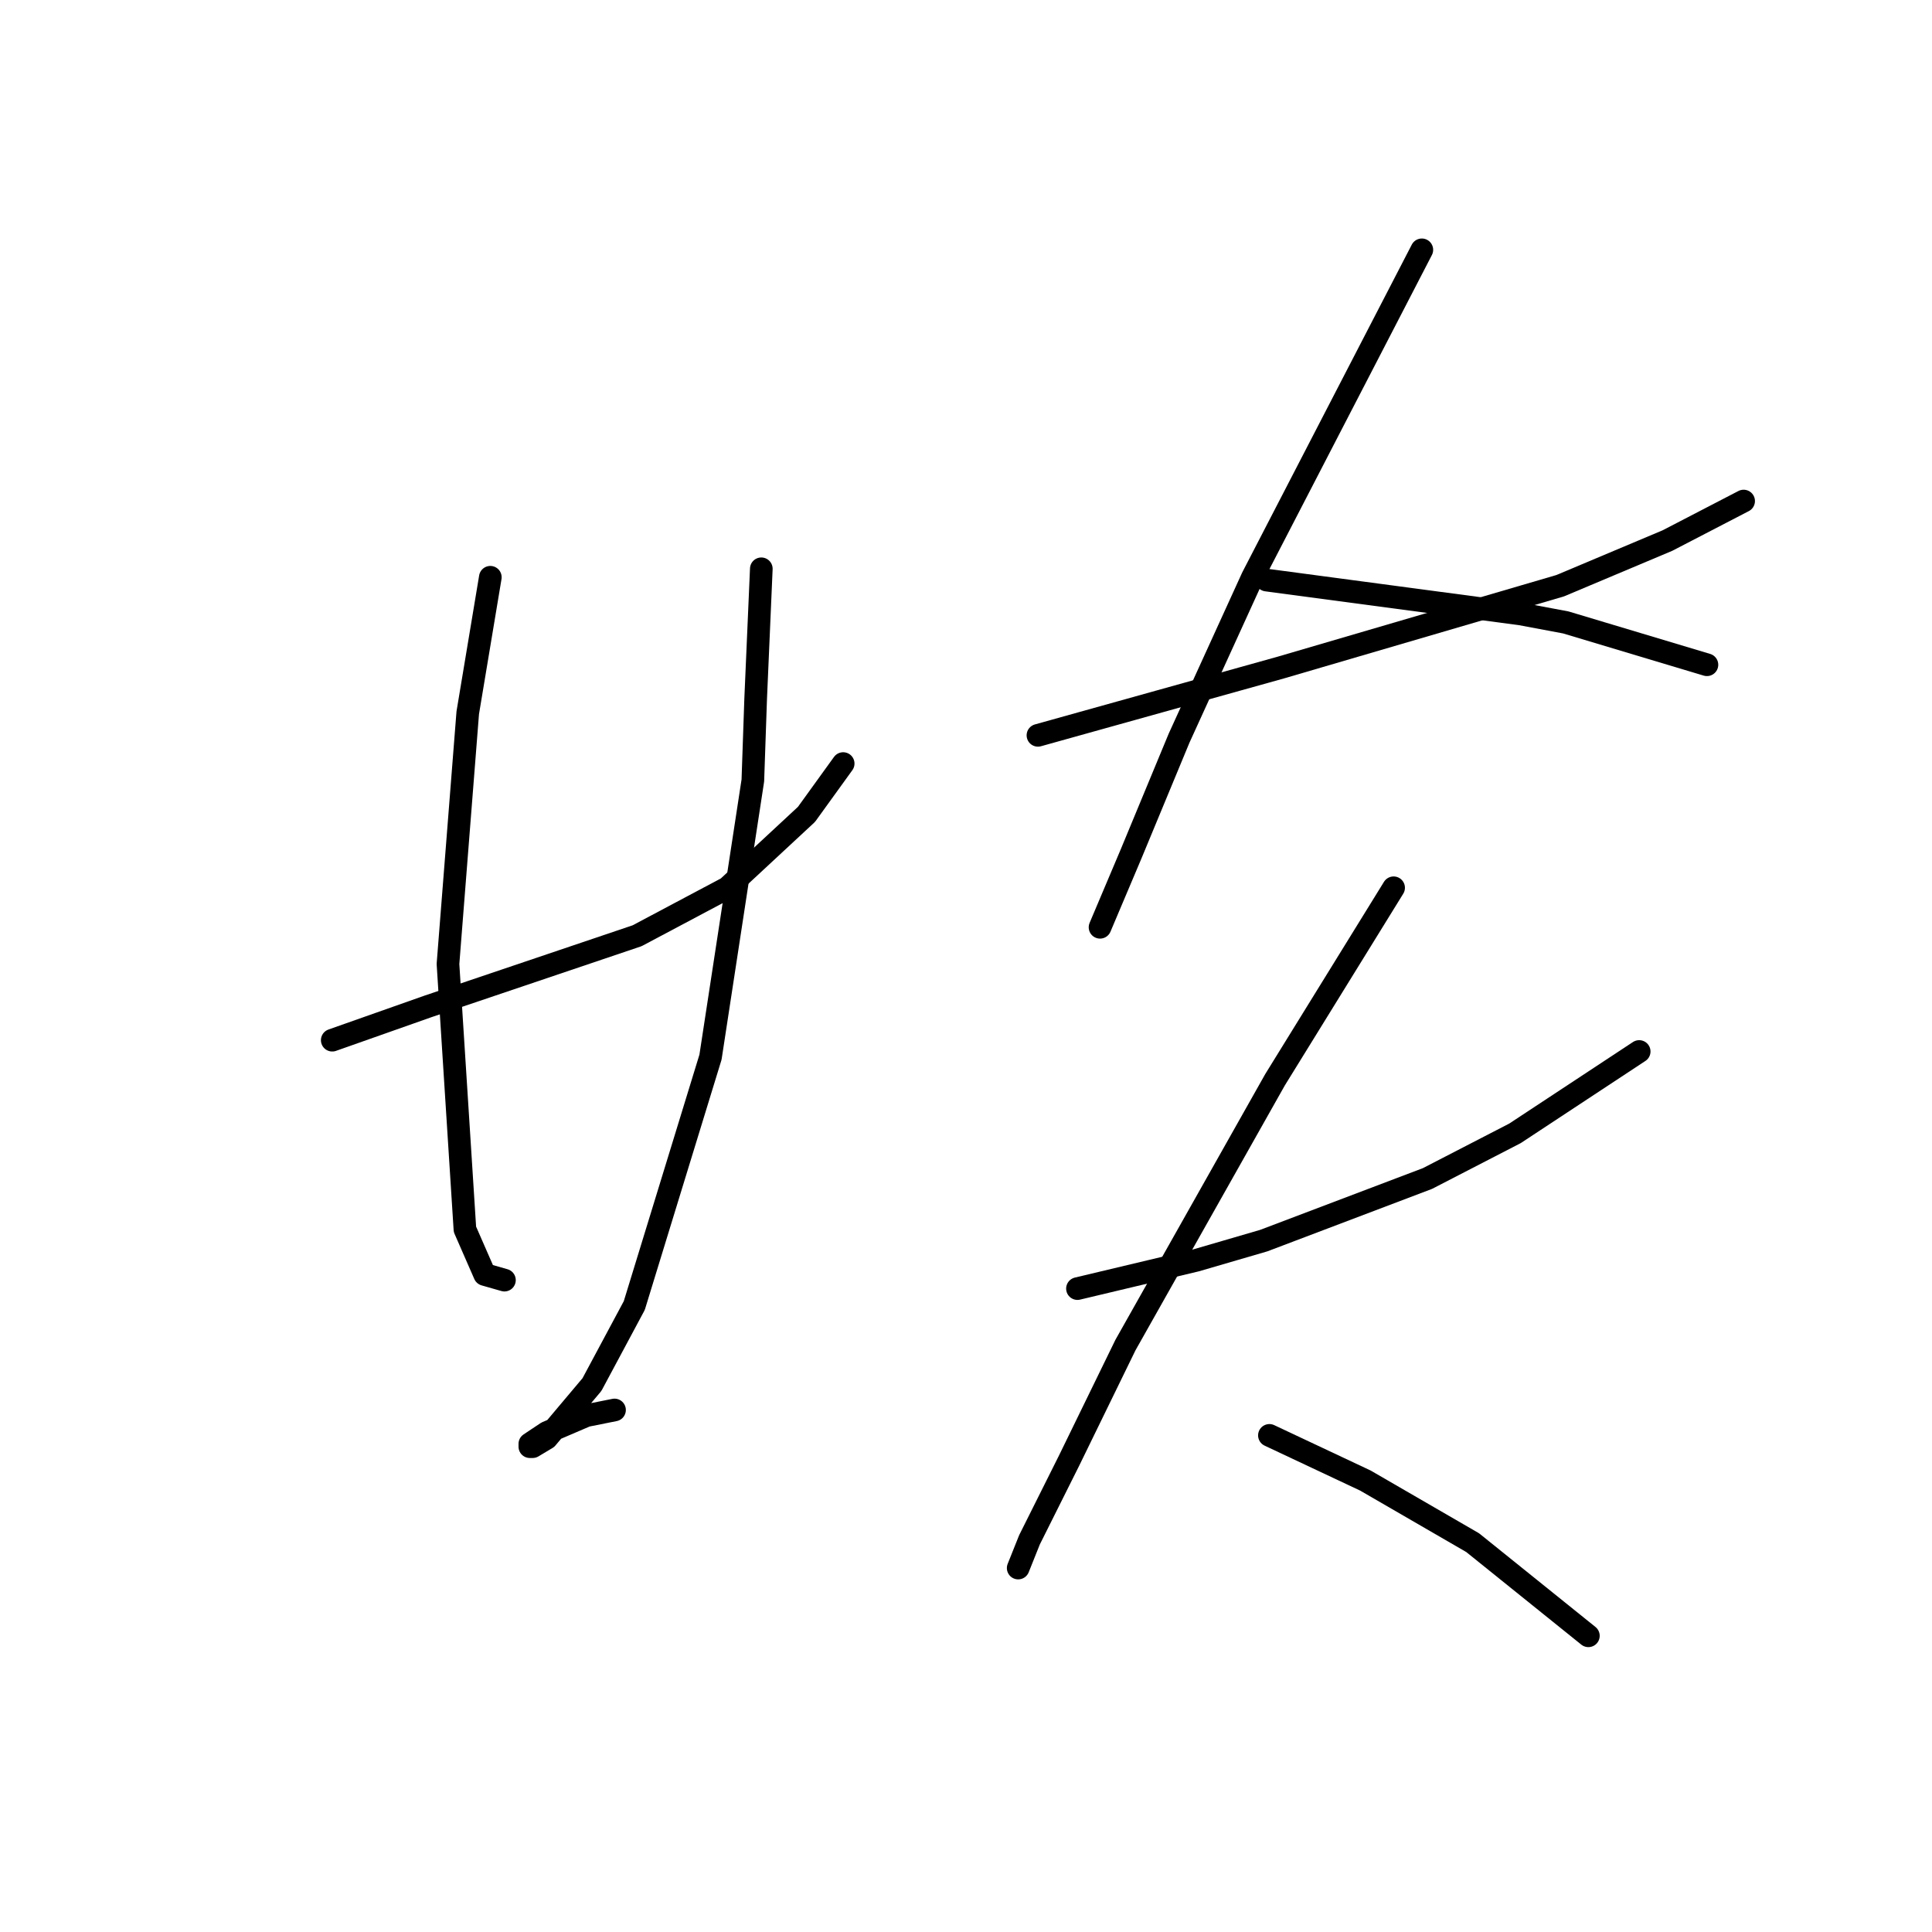 <?xml version="1.0" standalone="no"?>
    <svg width="256" height="256" xmlns="http://www.w3.org/2000/svg" version="1.1">
    <polyline stroke="black" stroke-width="3" stroke-linecap="round" fill="transparent" stroke-linejoin="round" points="44.025 137.831 50.384 135.587 56.742 133.343 84.42 123.992 96.389 117.634 106.862 107.909 111.725 101.176 111.725 101.176 " />
        <polyline stroke="black" stroke-width="3" stroke-linecap="round" fill="transparent" stroke-linejoin="round" points="64.971 76.49 63.475 85.467 61.979 94.444 59.36 127.732 61.605 162.891 64.223 168.876 66.841 169.624 66.841 169.624 " />
        <polyline stroke="black" stroke-width="3" stroke-linecap="round" fill="transparent" stroke-linejoin="round" points="100.878 75.368 100.504 83.971 100.13 92.574 99.756 103.42 94.145 140.075 84.046 172.99 78.436 183.463 72.451 190.57 70.581 191.692 70.207 191.692 70.207 191.318 72.451 189.822 77.688 187.577 81.428 186.829 81.428 186.829 " />
        <polyline stroke="black" stroke-width="3" stroke-linecap="round" fill="transparent" stroke-linejoin="round" points="137.533 97.436 153.616 92.948 169.699 88.459 206.728 77.612 220.942 71.628 231.04 66.391 231.04 66.391 " />
        <polyline stroke="black" stroke-width="3" stroke-linecap="round" fill="transparent" stroke-linejoin="round" points="188.401 33.103 177.18 54.796 165.959 76.49 156.234 97.81 149.876 113.145 145.761 122.87 145.761 122.87 " />
        <polyline stroke="black" stroke-width="3" stroke-linecap="round" fill="transparent" stroke-linejoin="round" points="167.829 76.864 184.661 79.108 201.492 81.353 207.477 82.475 226.178 88.085 226.178 88.085 " />
        <polyline stroke="black" stroke-width="3" stroke-linecap="round" fill="transparent" stroke-linejoin="round" points="142.769 170.746 150.624 168.876 158.479 167.006 167.455 164.387 189.149 156.159 200.744 150.174 217.201 139.327 217.201 139.327 " />
        <polyline stroke="black" stroke-width="3" stroke-linecap="round" fill="transparent" stroke-linejoin="round" points="184.661 117.634 176.806 130.351 168.951 143.068 149.128 178.227 141.647 193.562 136.411 204.035 134.915 207.775 134.915 207.775 " />
        <polyline stroke="black" stroke-width="3" stroke-linecap="round" fill="transparent" stroke-linejoin="round" points="168.203 190.196 174.562 193.188 180.92 196.18 195.133 204.409 210.469 216.752 210.469 216.752 " />
        </svg>